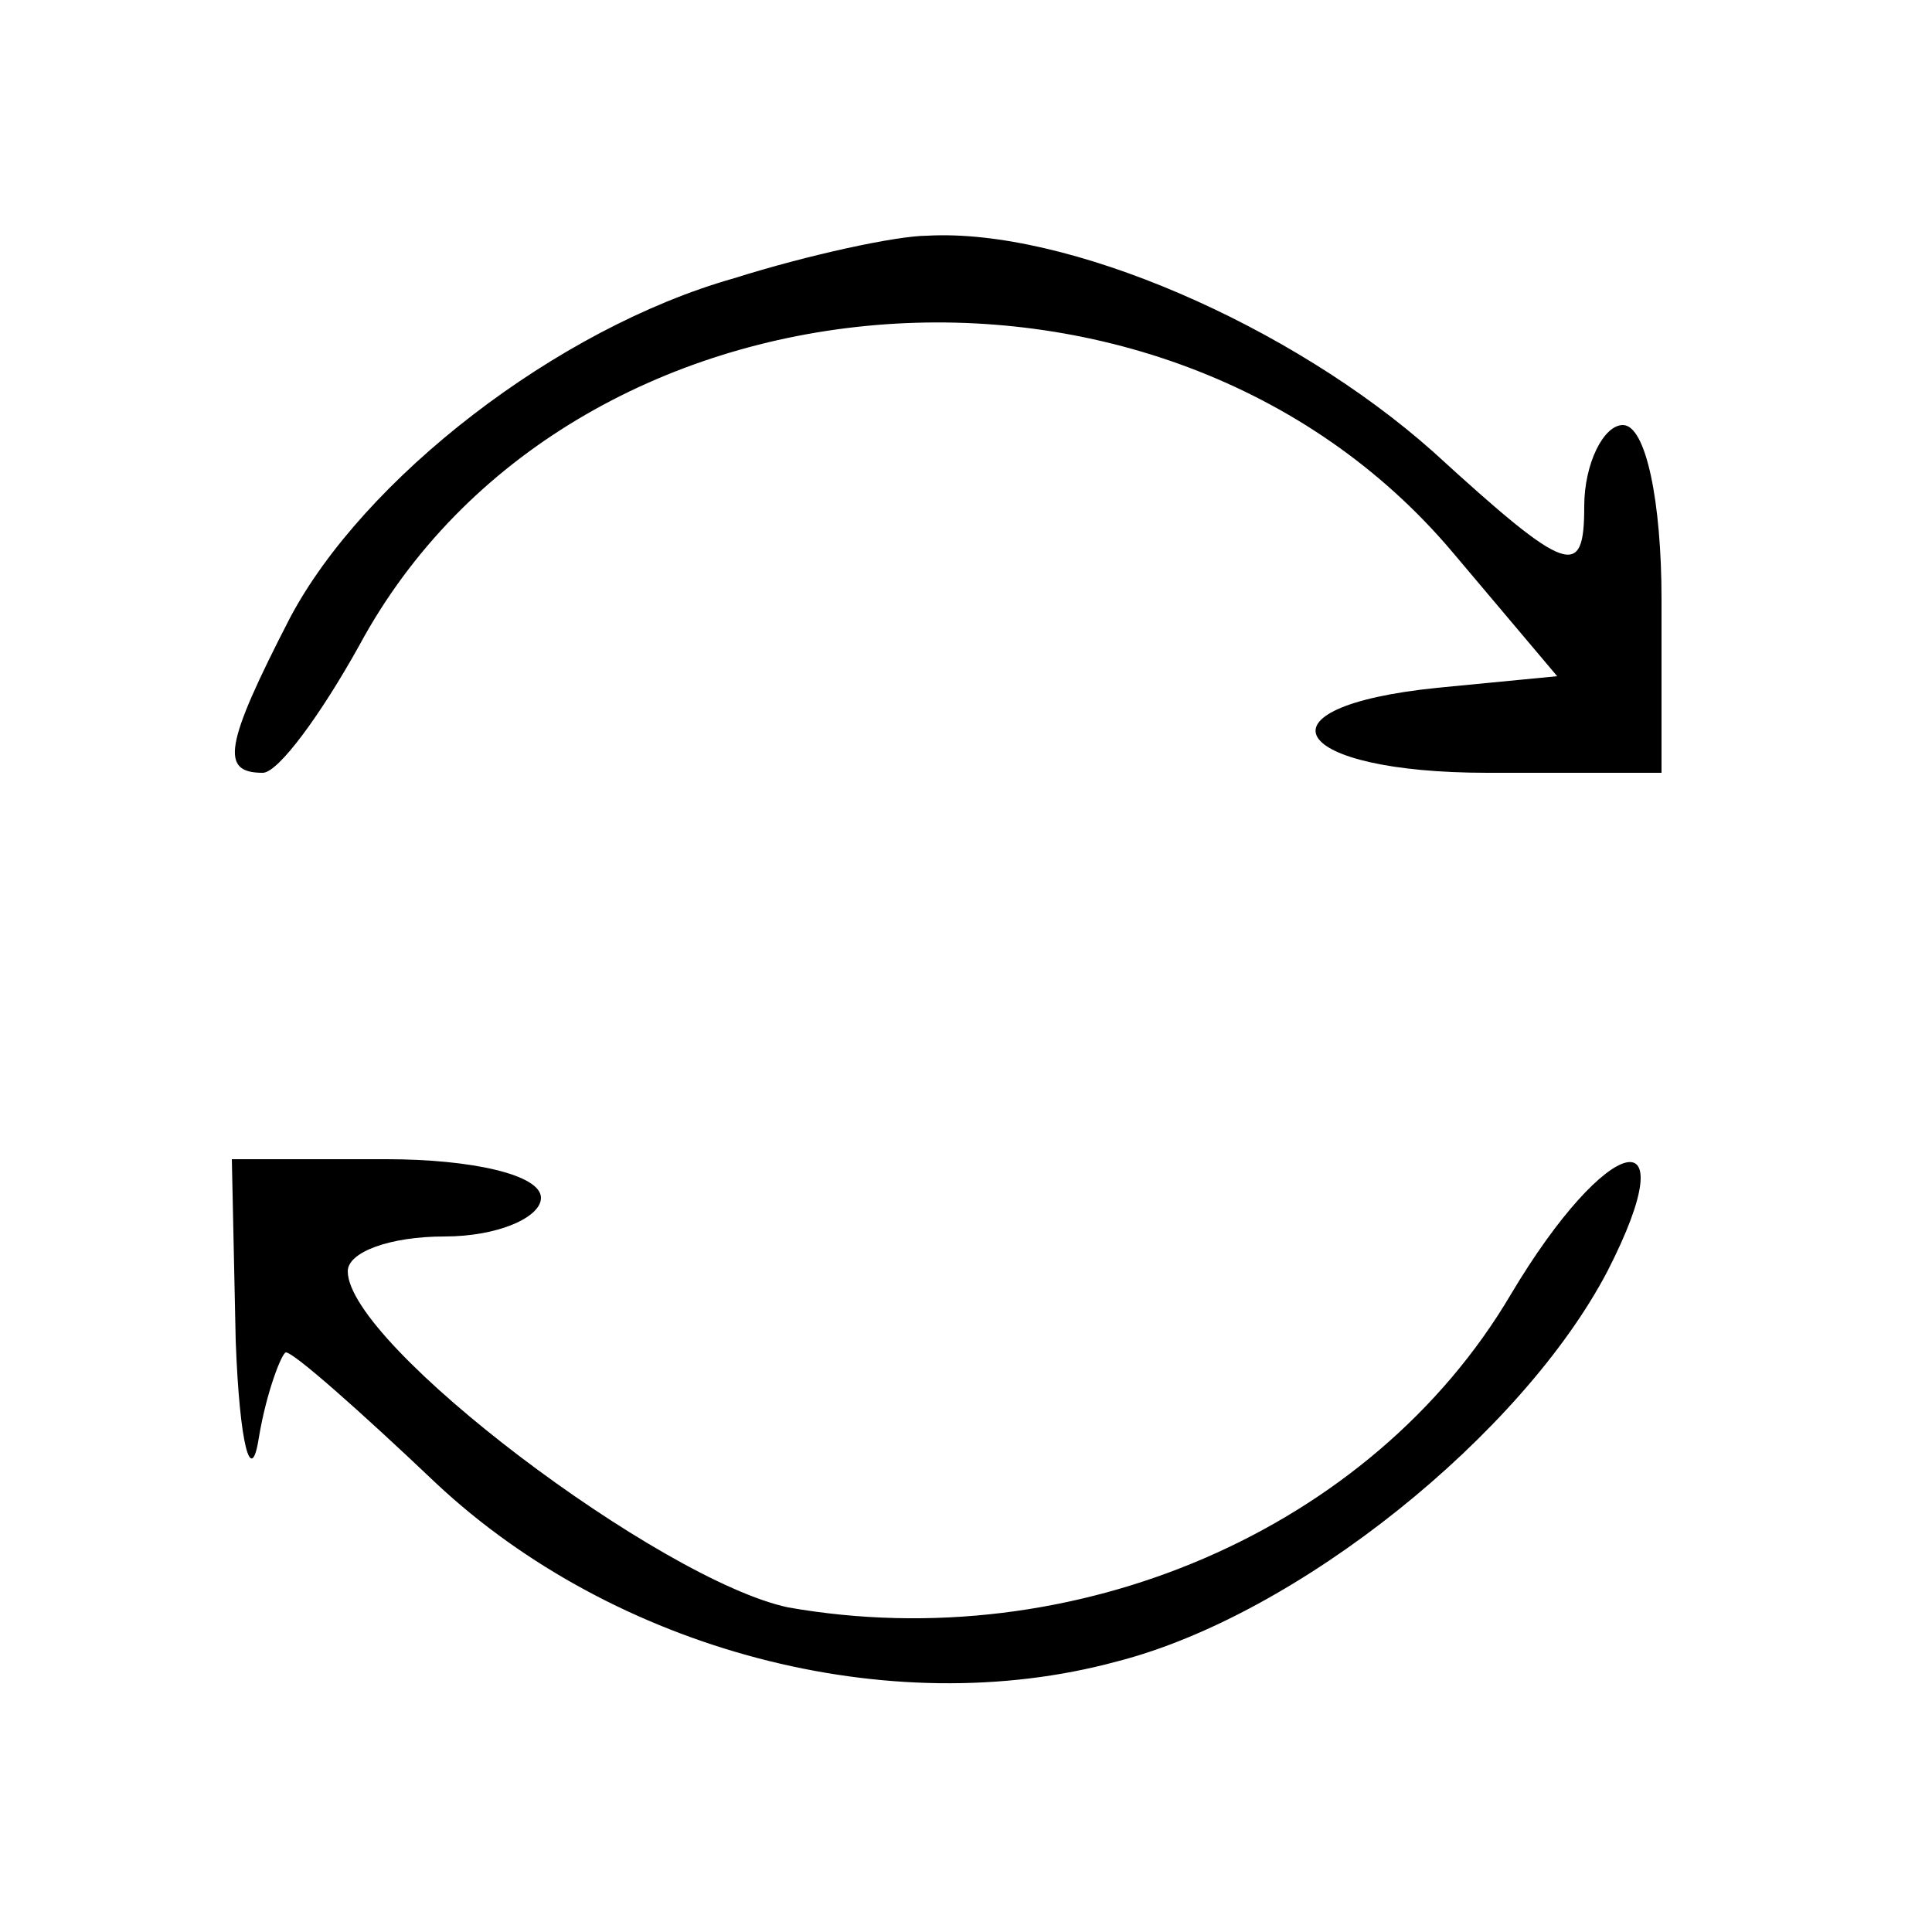 <?xml version="1.0" encoding="UTF-8"?>
<!DOCTYPE svg  PUBLIC '-//W3C//DTD SVG 20010904//EN'  'http://www.w3.org/TR/2001/REC-SVG-20010904/DTD/svg10.dtd'>
<svg width="50pt" height="50pt" version="1.0" viewBox="0 0 50 50"
  xmlns="http://www.w3.org/2000/svg">
  <g transform="translate(0 50) scale(.1 -.1)">
    <path d="m190 428c-46-13-96-52-115-88-17-33-18-40-7-40 4 0 15 15 25 33 54 100 208 113 283 24l27-32-31-3c-49-5-38-22 13-22h45v45c0 25-4 45-10 45-5 0-10-10-10-21 0-19-4-18-39 14-37 33-95 58-131 56-8 0-31-5-50-11z"/>
    <path d="m61 153c1-27 4-38 6-25 2 12 6 22 7 22 2 0 19-15 39-34 46-43 117-62 176-46 47 12 105 59 127 101 21 41 0 36-25-6-36-61-113-94-187-81-33 7-114 68-114 87 0 5 11 9 25 9s25 5 25 10c0 6-18 10-40 10h-40l1-47z"/>
  </g>
</svg>
